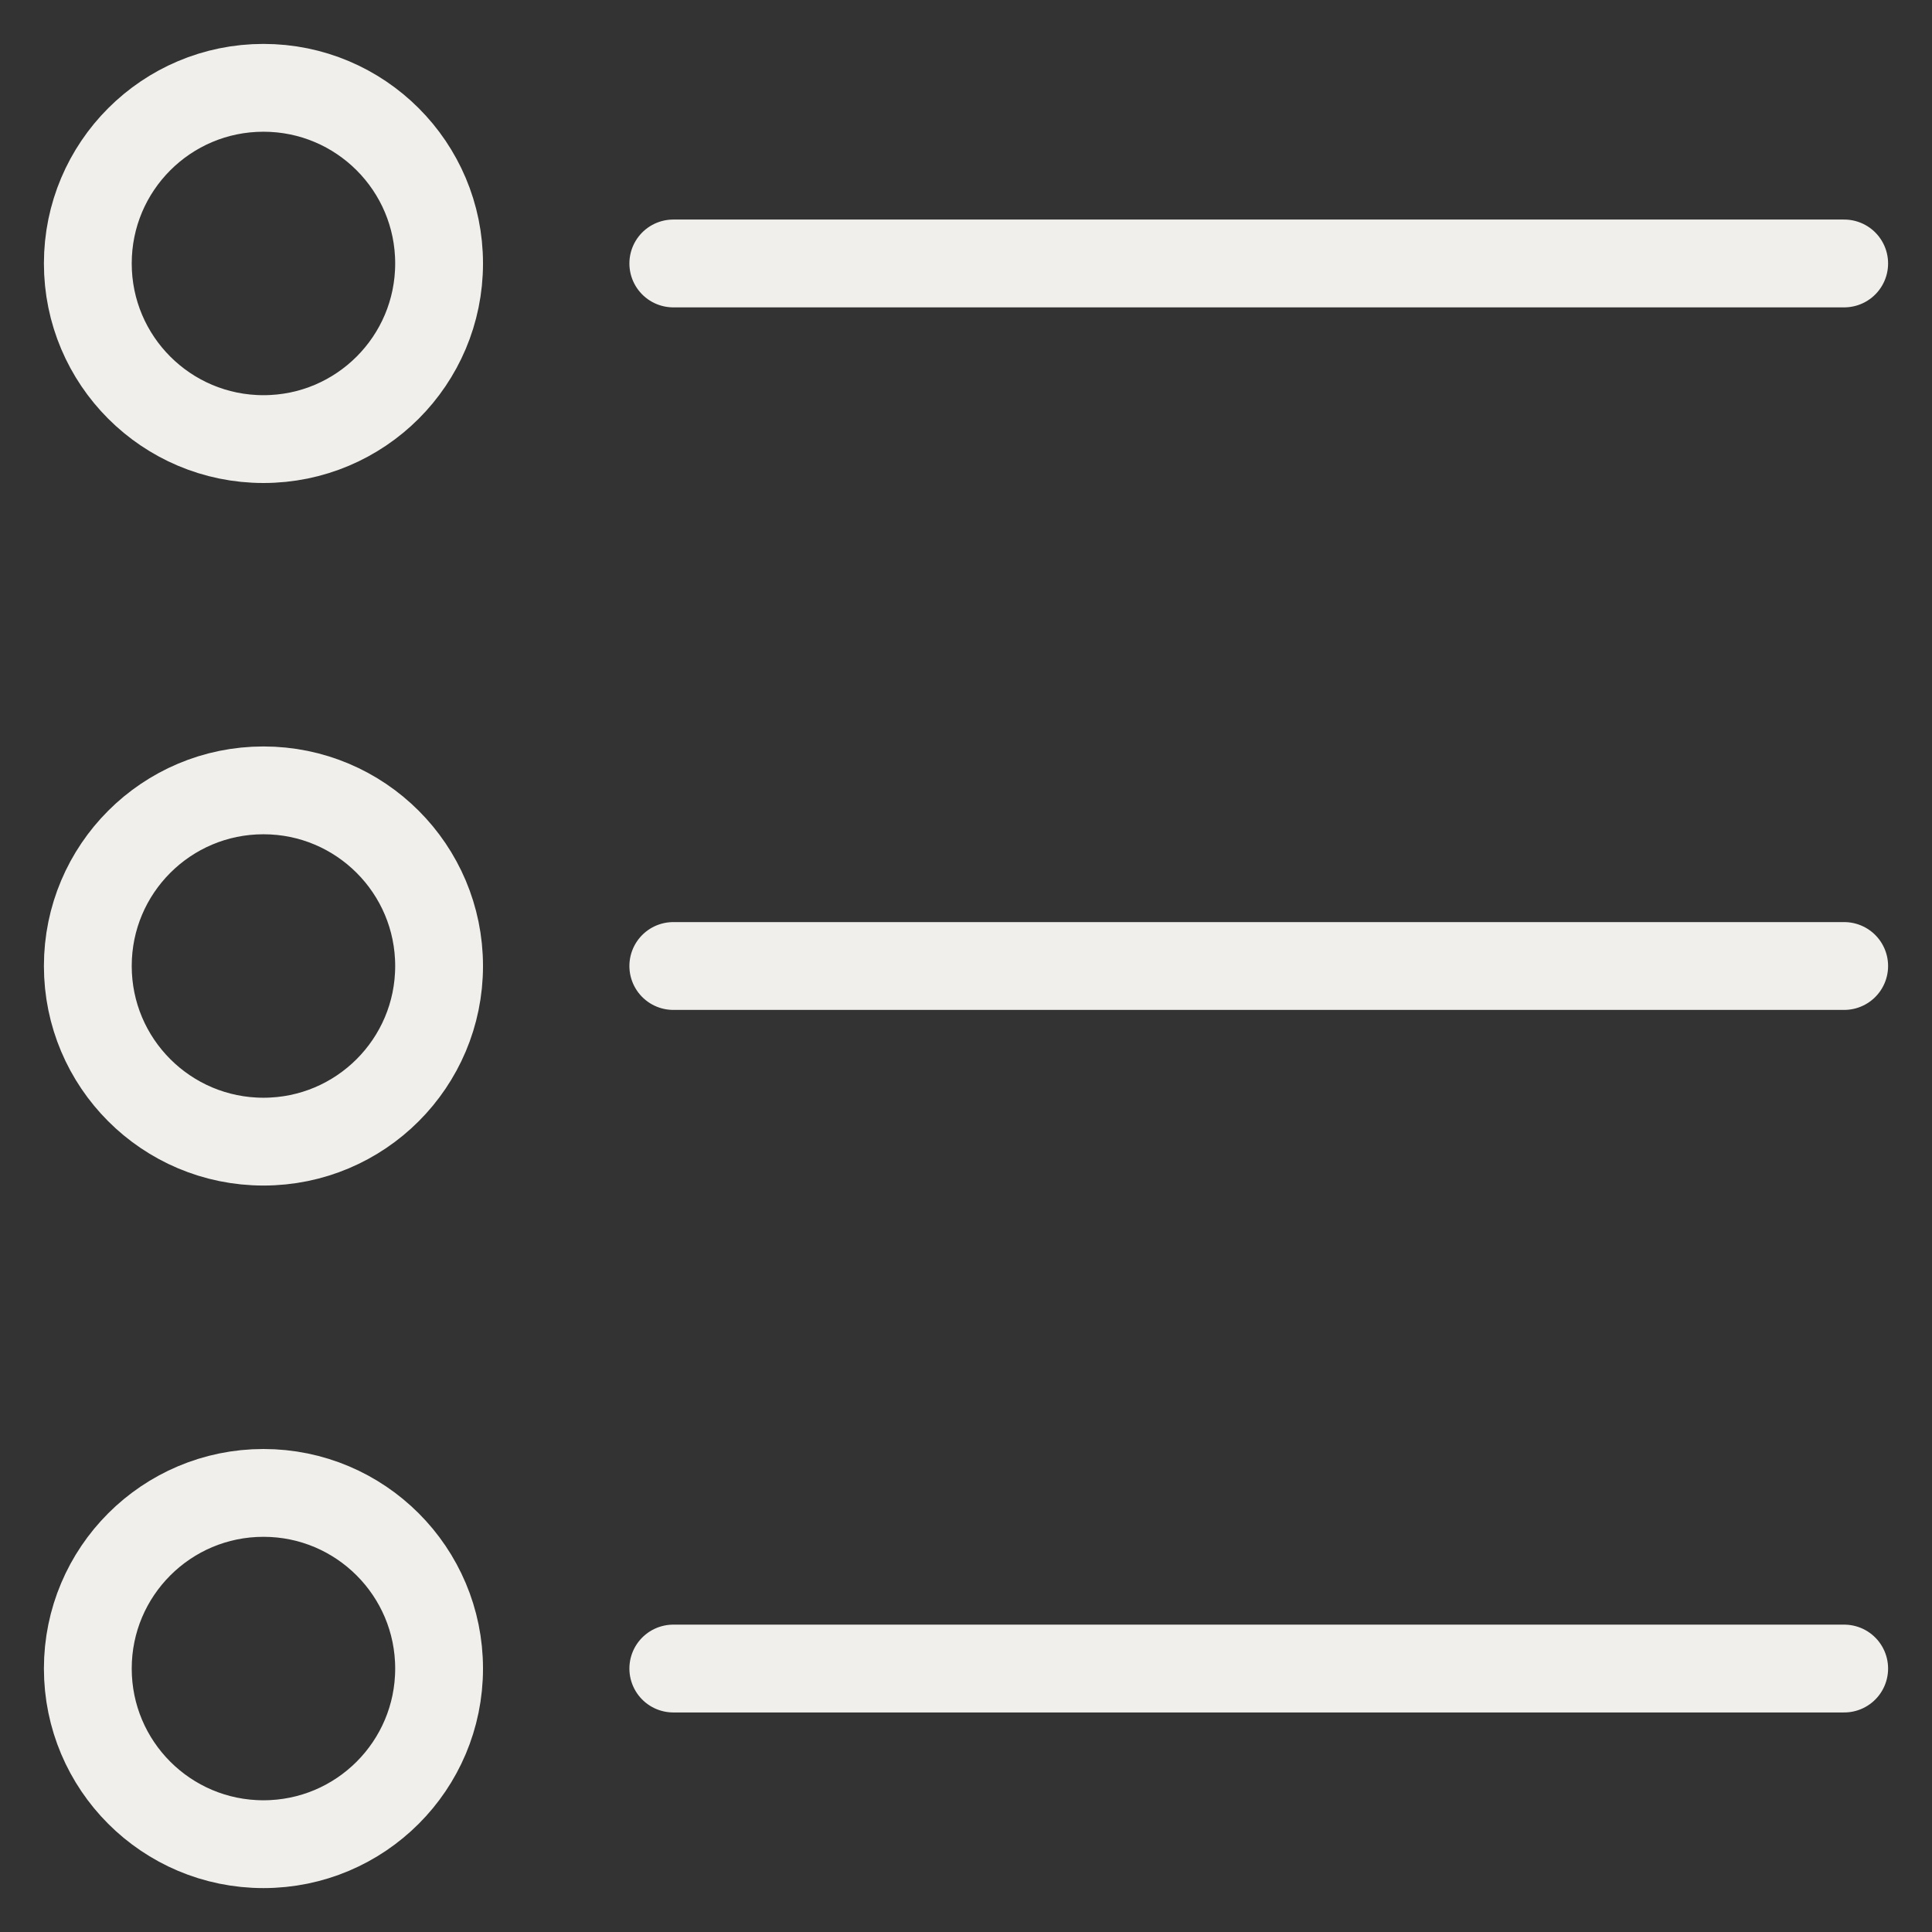 <svg width="22" height="22" viewBox="0 0 22 22" fill="none" xmlns="http://www.w3.org/2000/svg">
<rect x="0" y="0" width="22" height="22" fill="#333333" stroke="none"/>
<path d="M3 5C4.105 5 5 4.105 5 3C5 1.895 4.105 1 3 1C1.895 1 1 1.895 1 3C1 4.105 1.895 5 3 5Z" stroke="#F0EFEB" stroke-linecap="round" stroke-linejoin="round"/>
<path d="M3 13C4.105 13 5 12.105 5 11C5 9.895 4.105 9 3 9C1.895 9 1 9.895 1 11C1 12.105 1.895 13 3 13Z" stroke="#F0EFEB" stroke-linecap="round" stroke-linejoin="round"/>
<path d="M3 21C4.105 21 5 20.105 5 19C5 17.896 4.105 17 3 17C1.895 17 1 17.896 1 19C1 20.105 1.895 21 3 21Z" stroke="#F0EFEB" stroke-linecap="round" stroke-linejoin="round"/>
<path d="M7.667 3H21" stroke="#F0EFEB" stroke-linecap="round" stroke-linejoin="round"/>
<path d="M7.667 11H21" stroke="#F0EFEB" stroke-linecap="round" stroke-linejoin="round"/>
<path d="M7.667 19H21" stroke="#F0EFEB" stroke-linecap="round" stroke-linejoin="round"/>
</svg>
